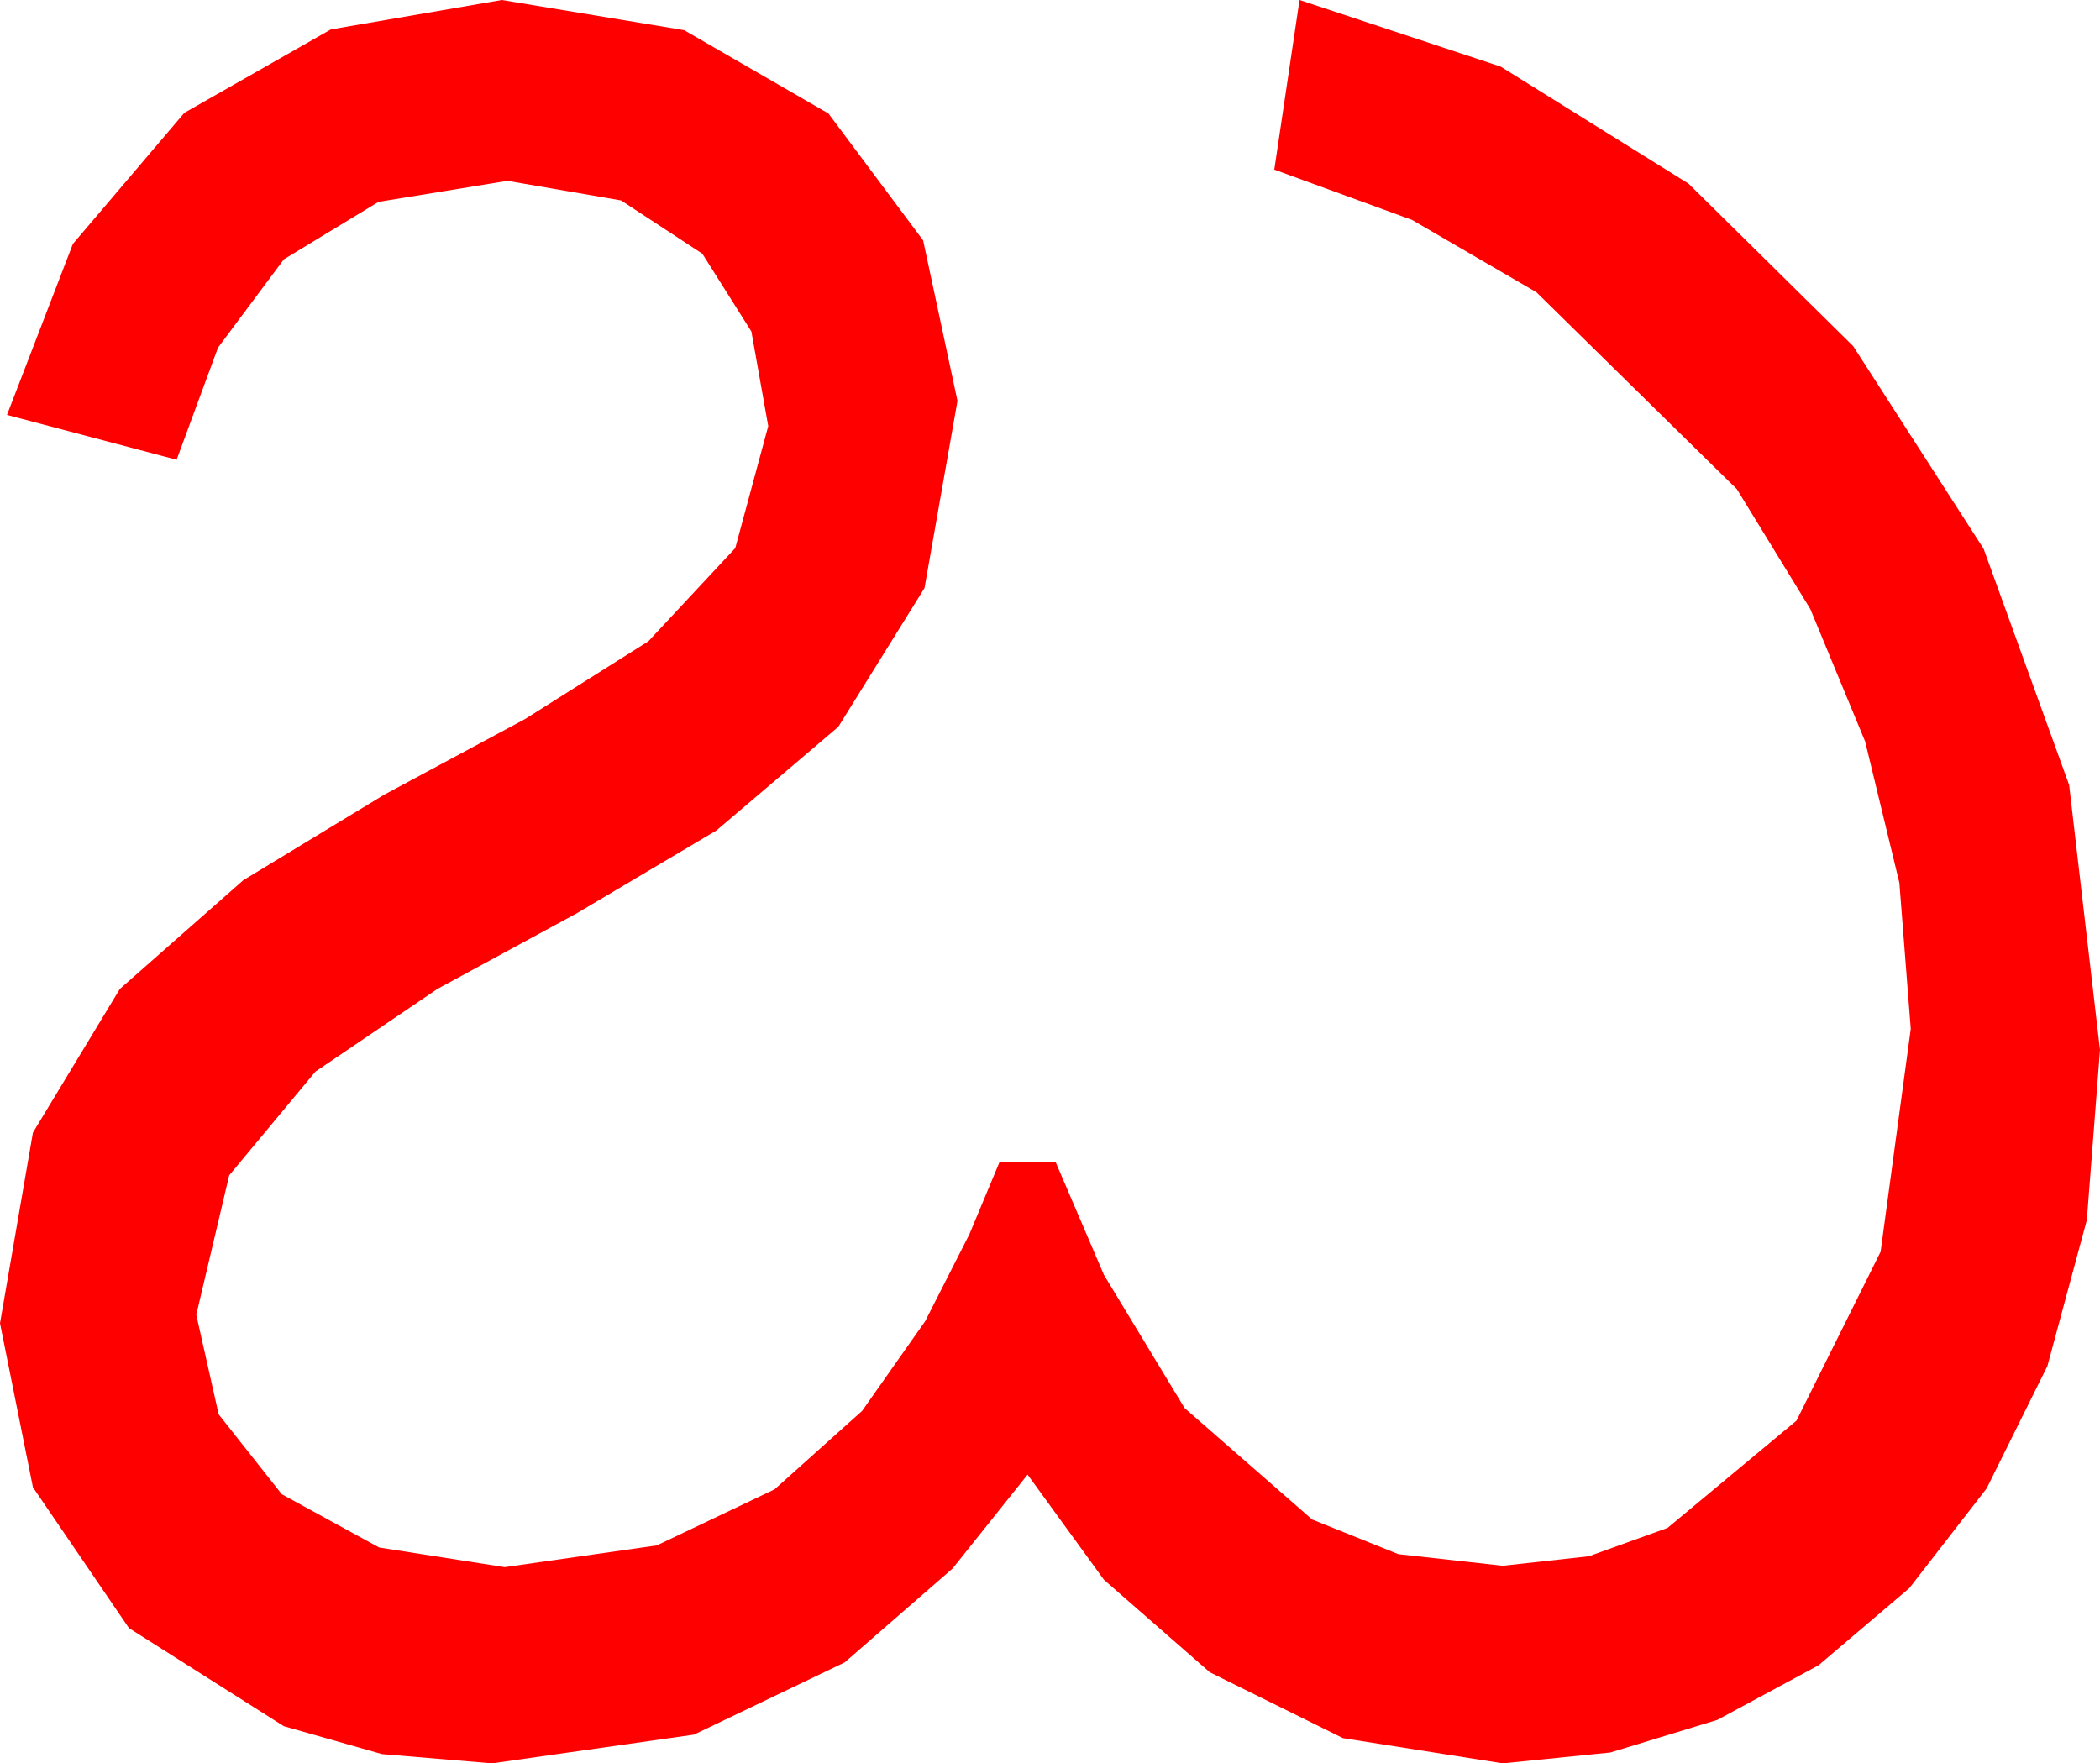 <?xml version="1.0" encoding="utf-8"?>
<!DOCTYPE svg PUBLIC "-//W3C//DTD SVG 1.1//EN" "http://www.w3.org/Graphics/SVG/1.1/DTD/svg11.dtd">
<svg width="43.887" height="36.855" xmlns="http://www.w3.org/2000/svg" xmlns:xlink="http://www.w3.org/1999/xlink" xmlns:xml="http://www.w3.org/XML/1998/namespace" version="1.1">
  <g>
    <g>
      <path style="fill:#FF0000;fill-opacity:1" d="M10.488,0L14.297,0.63 17.314,2.373 19.292,5.024 20.01,8.379 19.321,12.29 17.52,15.19 14.971,17.358 12.056,19.087 9.141,20.669 6.592,22.397 4.79,24.565 4.102,27.48 4.57,29.561 5.889,31.23 7.925,32.344 10.547,32.754 13.726,32.3 16.187,31.128 18.018,29.487 19.336,27.612 20.259,25.796 20.889,24.287 22.061,24.287 23.071,26.646 24.756,29.429 27.422,31.758 29.224,32.483 31.406,32.725 33.204,32.527 34.849,31.934 37.544,29.692 39.302,26.162 39.932,21.504 39.694,18.45 38.979,15.498 37.833,12.729 36.299,10.225 32.109,6.108 29.509,4.596 26.631,3.545 27.158,0 31.362,1.392 35.288,3.838 38.73,7.236 41.455,11.47 43.242,16.406 43.887,21.943 43.612,25.499 42.788,28.55 41.517,31.11 39.902,33.193 38.005,34.805 35.889,35.947 33.655,36.628 31.406,36.855 28.066,36.328 25.283,34.951 23.071,33.018 21.475,30.82 19.907,32.783 17.651,34.746 14.502,36.255 10.283,36.855 7.98,36.661 5.933,36.079 2.695,34.028 0.688,31.084 0,27.656 0.688,23.672 2.505,20.669 5.083,18.398 8.027,16.611 10.972,15.029 13.55,13.403 15.366,11.455 16.055,8.906 15.703,6.929 14.678,5.303 12.979,4.189 10.605,3.779 7.91,4.219 5.933,5.42 4.556,7.266 3.691,9.609 0.146,8.672 1.523,5.098 3.853,2.358 6.914,0.615 10.488,0z" />
    </g>
  </g>
</svg>